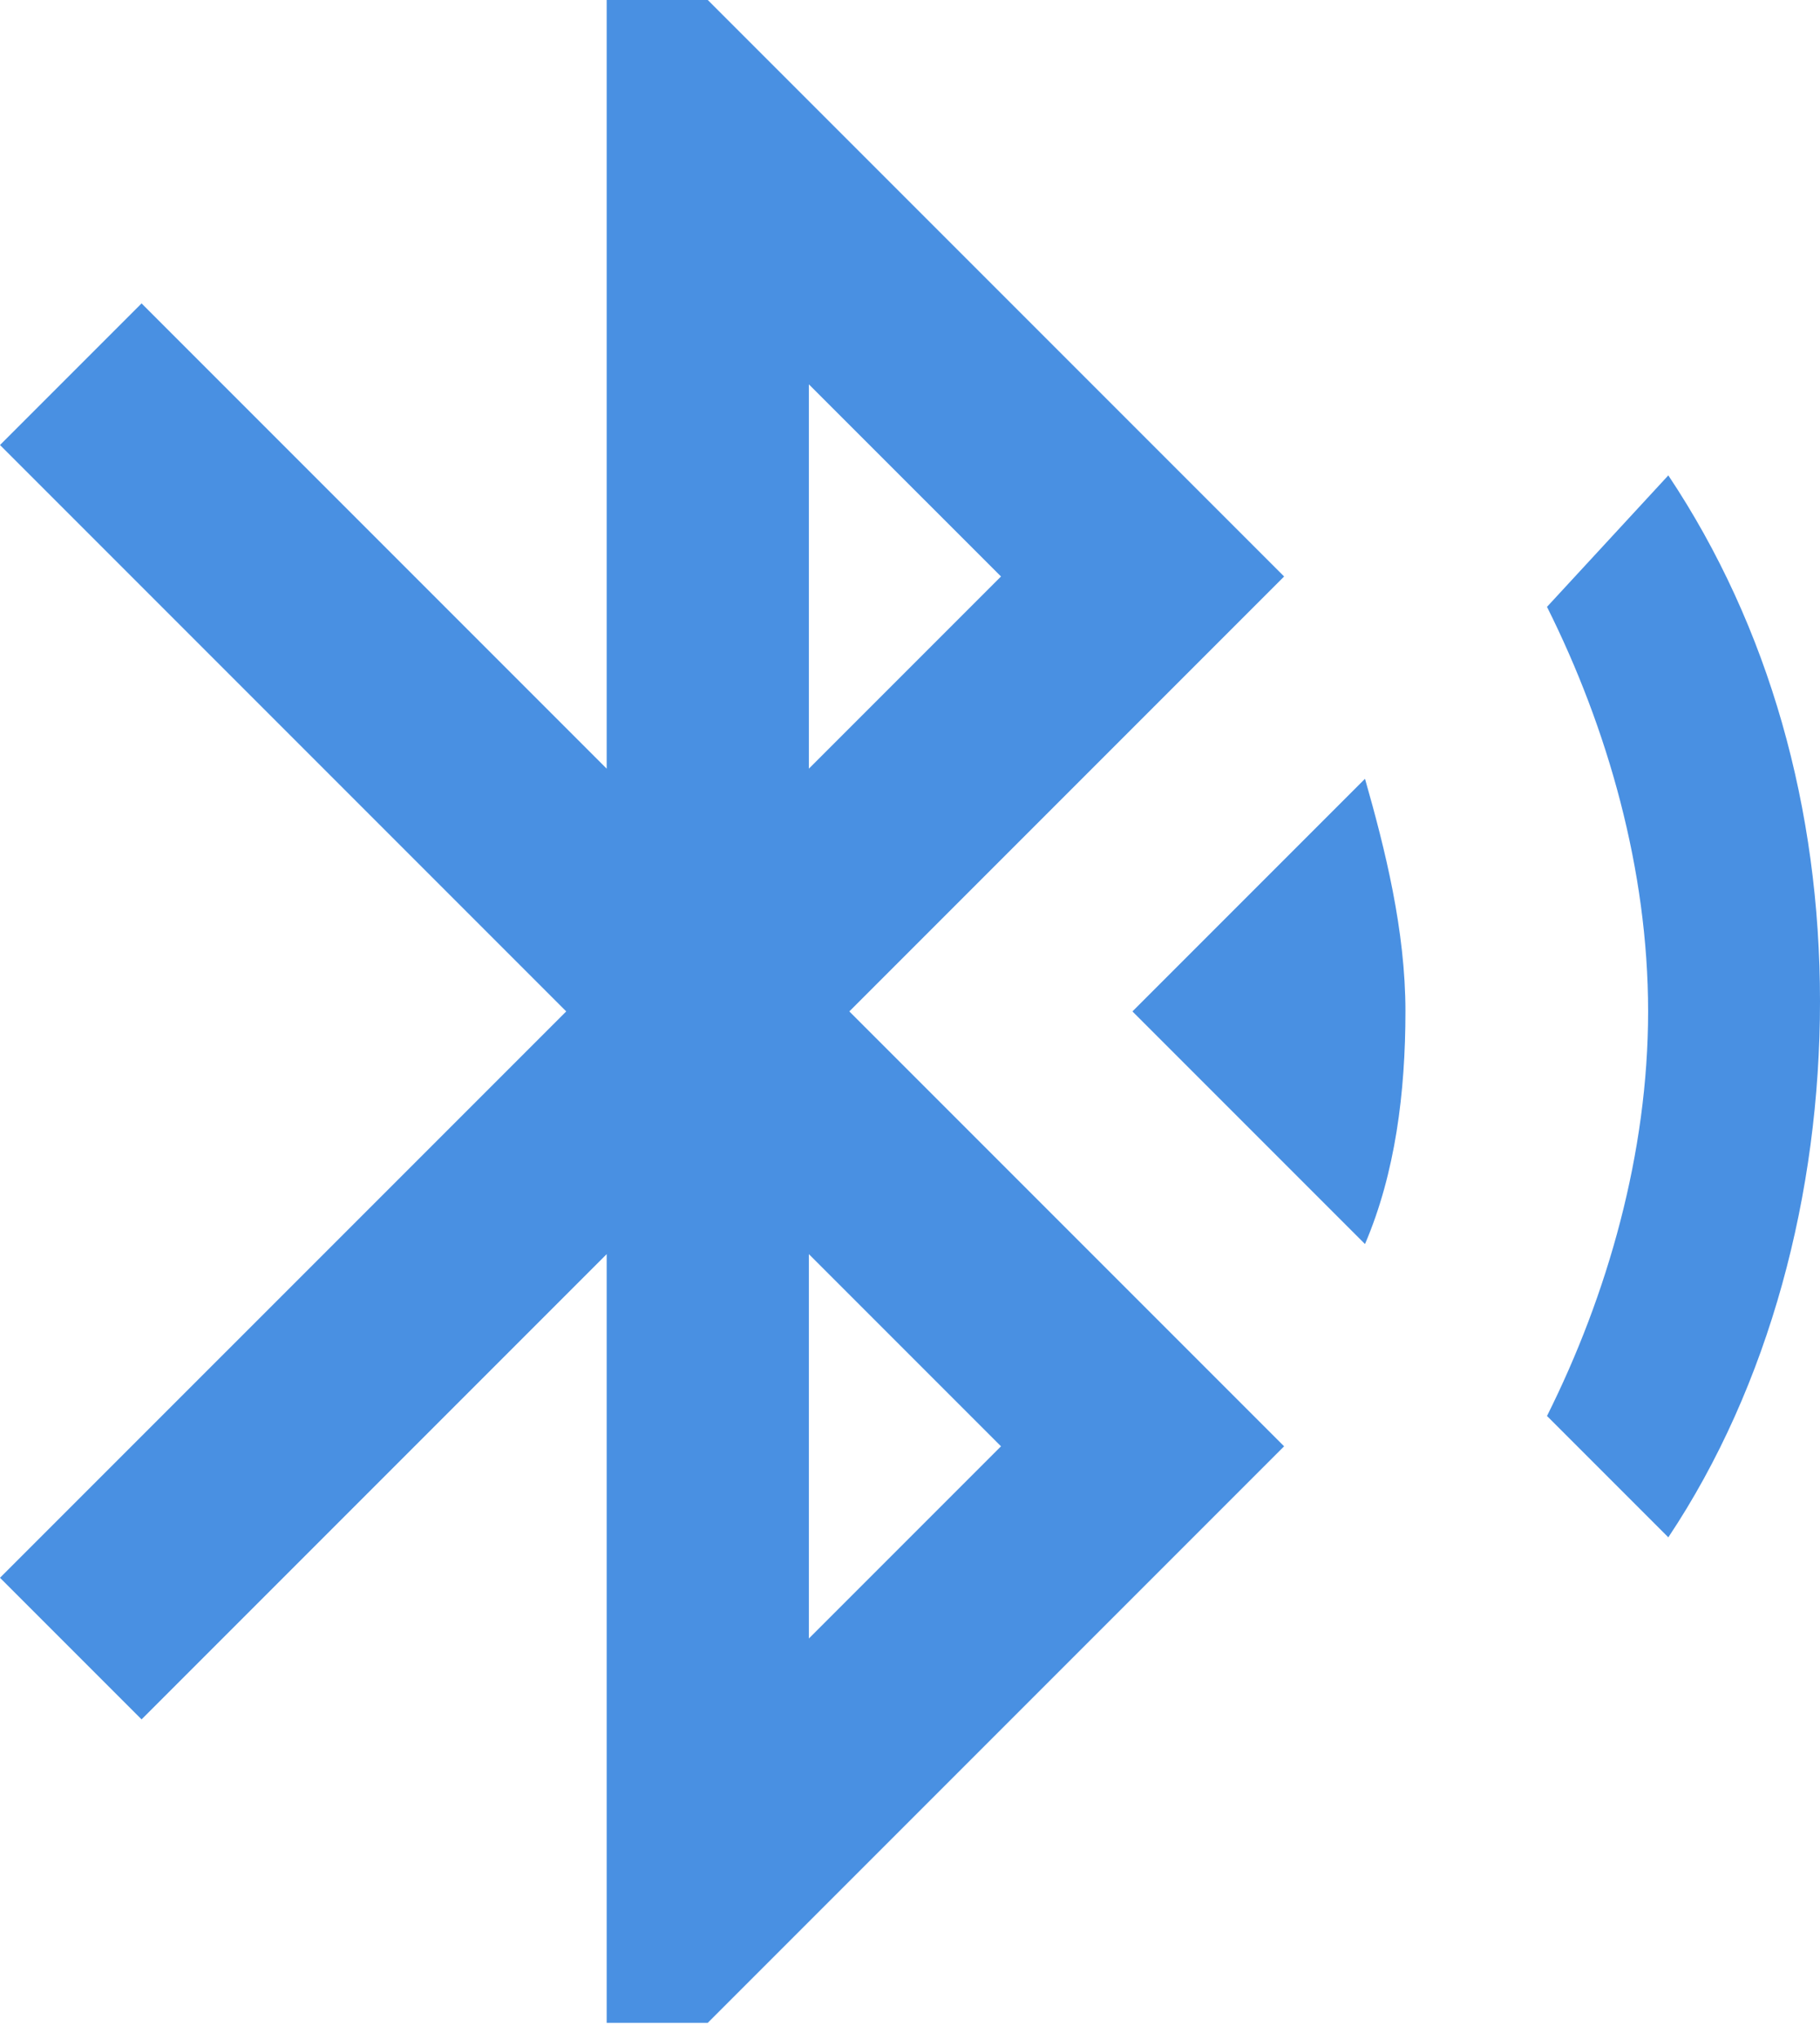 <?xml version="1.0" encoding="UTF-8"?>
<svg width="50px" height="56px" viewBox="0 0 50 56" version="1.1" xmlns="http://www.w3.org/2000/svg" xmlns:xlink="http://www.w3.org/1999/xlink">
    <!-- Generator: Sketch 43.2 (39069) - http://www.bohemiancoding.com/sketch -->
    <title>Shape@3x</title>
    <desc>Created with Sketch.</desc>
    <defs></defs>
    <g id="Symbols" stroke="none" stroke-width="1" fill="none" fill-rule="evenodd">
        <g id="TEst1" transform="translate(-28, -30)" fill-rule="nonzero" fill="#4990E2">
            <path d="M59.111,57.778 L65.5,64.167 C66.333,62.222 66.611,60 66.611,57.778 C66.611,55.556 66.055,53.333 65.5,51.389 L59.111,57.778 Z M73.833,43.056 L70.5,46.667 C72.167,50 73.278,53.889 73.278,57.778 C73.278,61.667 72.167,65.556 70.5,68.889 L73.833,72.222 C76.611,68.056 78,62.778 78,57.5 C78,52.222 76.611,47.222 73.833,43.056 Z M63.278,45.833 L47.444,30 L44.667,30 L44.667,51.111 L31.889,38.333 L28,42.222 L43.556,57.778 L28,73.333 L31.889,77.222 L44.667,64.444 L44.667,85.556 L47.444,85.556 L63.278,69.722 L51.333,57.778 L63.278,45.833 Z M50.222,40.556 L55.5,45.833 L50.222,51.111 L50.222,40.556 Z M55.5,69.722 L50.222,75 L50.222,64.444 L55.5,69.722 Z" id="Shape"></path>
        </g>
    </g>
</svg>